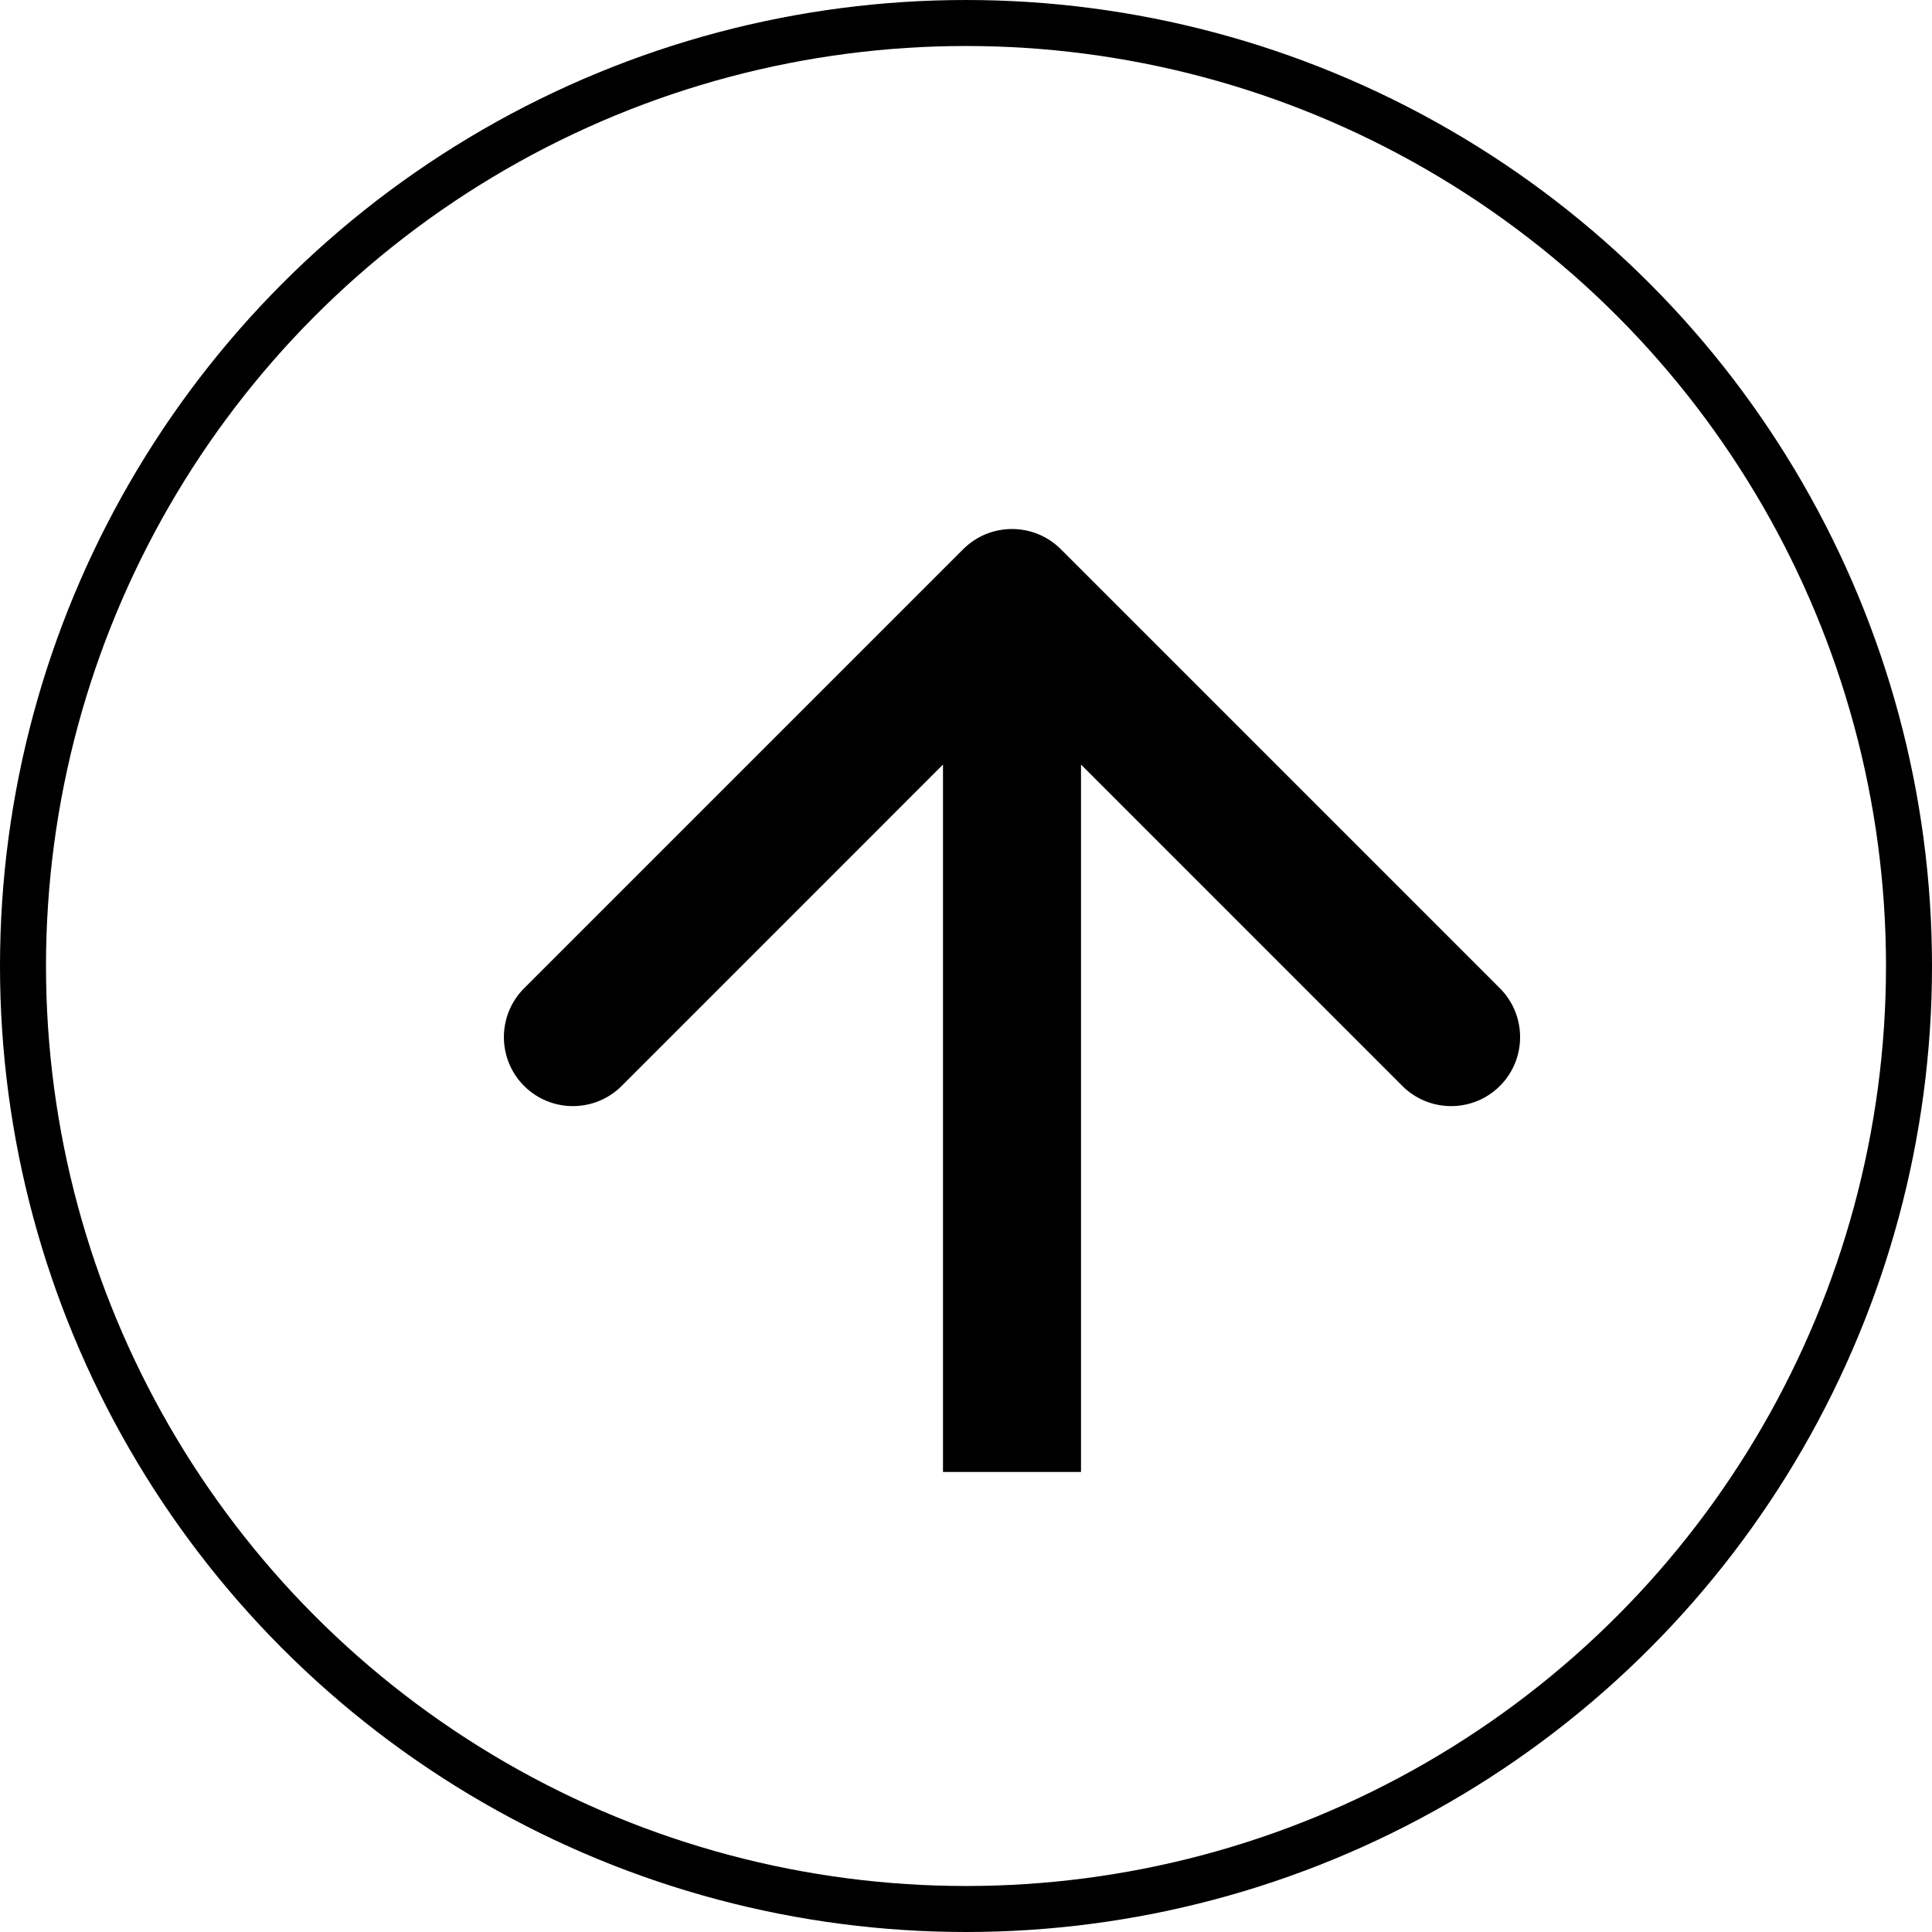 <svg width="42" height="42" viewBox="0 0 42 42" fill="none" xmlns="http://www.w3.org/2000/svg">
<circle cx="21" cy="21" r="20.5" stroke="black"/>
<path d="M23.061 11.939C22.475 11.354 21.525 11.354 20.939 11.939L11.393 21.485C10.808 22.071 10.808 23.021 11.393 23.607C11.979 24.192 12.929 24.192 13.515 23.607L22 15.121L30.485 23.607C31.071 24.192 32.021 24.192 32.607 23.607C33.192 23.021 33.192 22.071 32.607 21.485L23.061 11.939ZM23.5 32L23.5 13H20.5L20.5 32H23.5Z" fill="black"/>
</svg>
